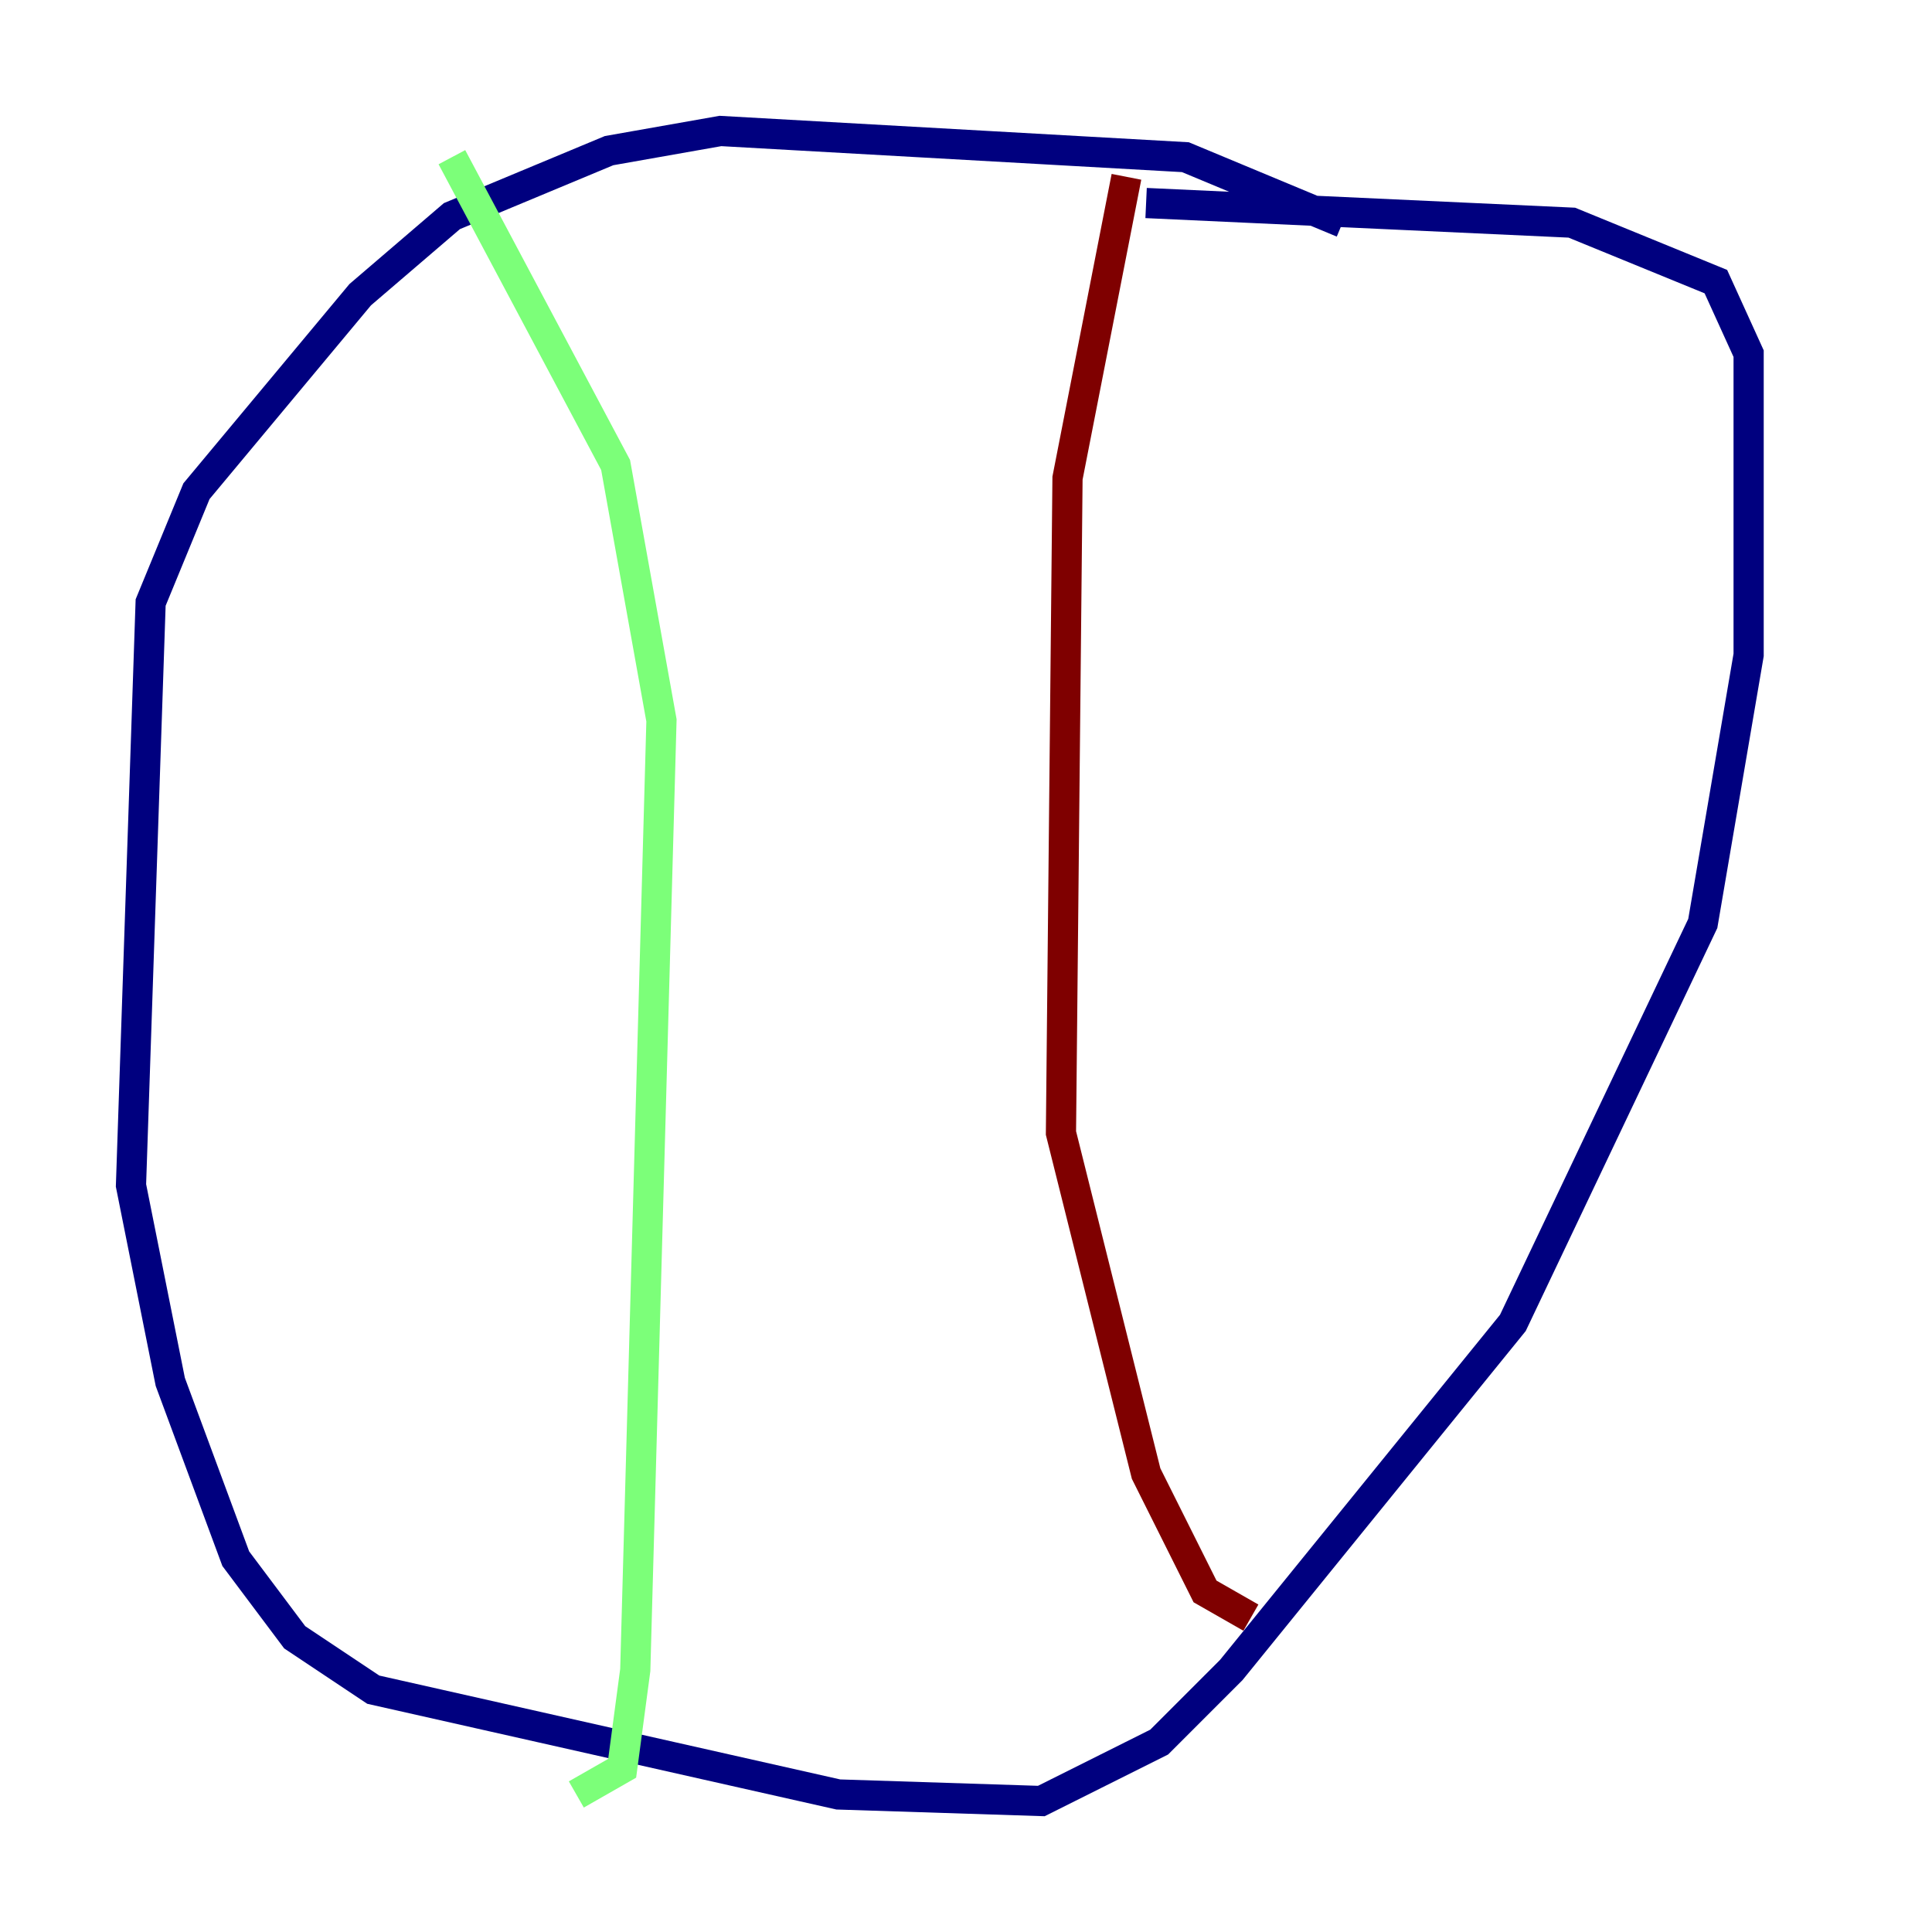 <?xml version="1.0" encoding="utf-8" ?>
<svg baseProfile="tiny" height="128" version="1.2" viewBox="0,0,128,128" width="128" xmlns="http://www.w3.org/2000/svg" xmlns:ev="http://www.w3.org/2001/xml-events" xmlns:xlink="http://www.w3.org/1999/xlink"><defs /><polyline fill="none" points="88.949,14.752 78.536,10.414 47.729,8.678 40.352,9.98 29.939,14.319 23.864,19.525 13.017,32.542 9.98,39.919 8.678,78.536 11.281,91.552 15.62,103.268 19.525,108.475 24.732,111.946 55.539,118.888 68.99,119.322 76.8,115.417 81.573,110.644 100.231,87.647 112.814,61.18 115.851,43.39 115.851,23.43 113.681,18.658 104.136,14.752 75.932,13.451" stroke="#00007f" stroke-width="2" /><polyline fill="none" points="29.939,10.414 40.786,30.807 43.824,47.729 42.088,110.644 41.22,117.153 38.183,118.888" stroke="#7cff79" stroke-width="2" /><polyline fill="none" points="74.63,11.715 70.725,31.675 70.291,75.064 75.932,97.627 79.837,105.437 82.875,107.173" stroke="#7f0000" stroke-width="2" /></svg>